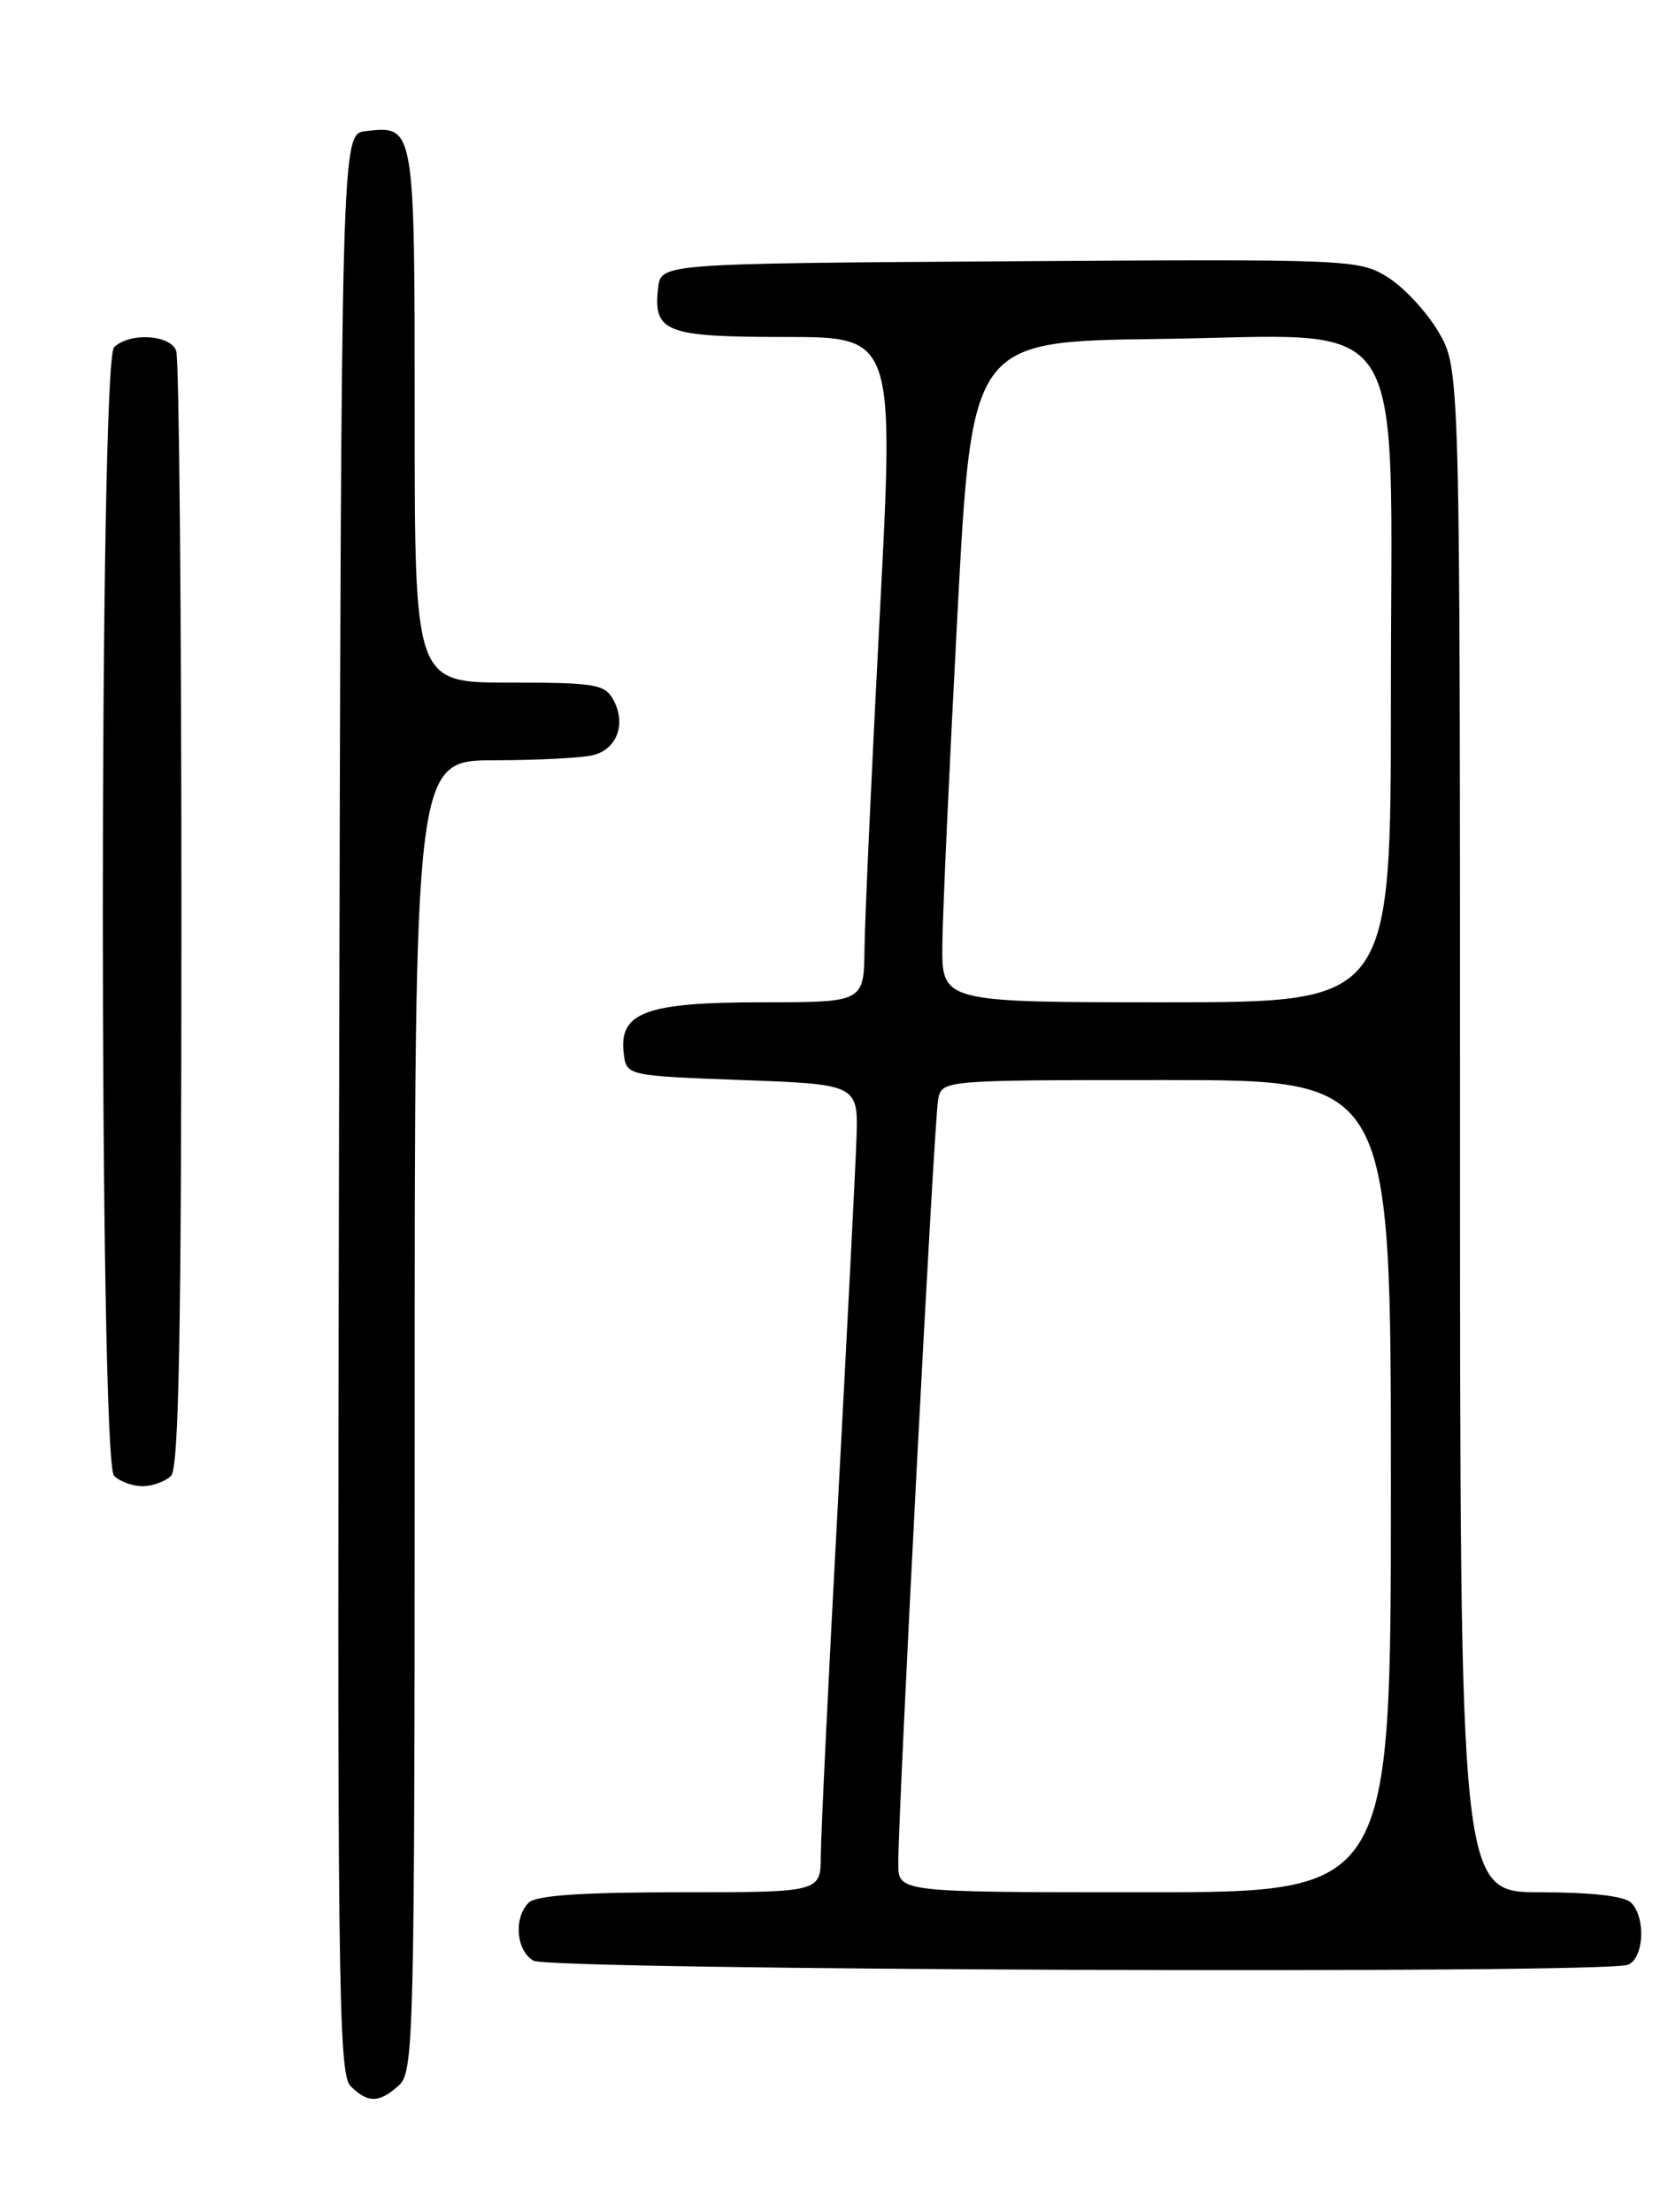 <?xml version="1.0" encoding="UTF-8" standalone="no"?>
<!DOCTYPE svg PUBLIC "-//W3C//DTD SVG 1.1//EN" "http://www.w3.org/Graphics/SVG/1.1/DTD/svg11.dtd" >
<svg xmlns="http://www.w3.org/2000/svg" xmlns:xlink="http://www.w3.org/1999/xlink" version="1.1" viewBox="0 0 194 256">
 <g >
 <path fill="currentColor"
d=" M 46.17 241.35 C 47.91 239.77 48.00 236.05 48.00 163.85 C 48.00 88.00 48.00 88.00 57.25 87.99 C 62.34 87.98 67.50 87.71 68.72 87.38 C 71.44 86.65 72.48 83.77 71.02 81.04 C 70.02 79.18 68.97 79.00 58.96 79.00 C 48.00 79.00 48.00 79.00 48.00 48.12 C 48.00 14.44 48.01 14.52 42.31 15.18 C 39.50 15.50 39.50 15.50 39.25 127.67 C 39.02 228.67 39.15 240.01 40.57 241.42 C 42.57 243.43 43.89 243.41 46.17 241.35 Z  M 188.42 227.39 C 190.29 226.68 190.54 221.94 188.80 220.20 C 188.04 219.44 184.20 219.00 178.30 219.00 C 169.00 219.00 169.00 219.00 169.00 130.84 C 169.00 42.68 169.00 42.68 166.51 38.42 C 165.14 36.09 162.49 33.23 160.62 32.08 C 157.30 30.02 156.35 29.98 116.86 30.24 C 76.50 30.50 76.50 30.50 76.18 33.31 C 75.59 38.45 77.01 39.00 90.88 39.00 C 103.52 39.00 103.52 39.00 101.83 71.25 C 100.90 88.99 100.11 106.31 100.07 109.75 C 100.00 116.00 100.00 116.00 88.22 116.00 C 74.80 116.00 71.65 117.15 72.19 121.85 C 72.50 124.50 72.50 124.50 85.94 125.00 C 99.37 125.50 99.37 125.50 99.13 132.00 C 99.00 135.57 98.02 154.70 96.96 174.50 C 95.89 194.30 95.02 212.41 95.01 214.75 C 95.00 219.00 95.00 219.00 78.70 219.00 C 67.36 219.00 62.04 219.36 61.20 220.20 C 59.43 221.97 59.74 225.75 61.75 226.92 C 63.65 228.02 185.59 228.48 188.42 227.39 Z  M 19.80 170.80 C 20.71 169.89 21.00 154.11 21.00 105.88 C 21.00 70.84 20.73 41.45 20.39 40.58 C 19.68 38.71 14.94 38.46 13.20 40.20 C 11.47 41.93 11.47 169.07 13.20 170.80 C 13.86 171.46 15.34 172.00 16.50 172.00 C 17.65 172.00 19.14 171.46 19.80 170.80 Z  M 103.98 215.75 C 103.94 209.93 108.13 129.56 108.59 127.25 C 109.04 125.00 109.04 125.00 135.02 125.00 C 161.00 125.00 161.00 125.00 161.00 172.00 C 161.00 219.00 161.00 219.00 132.50 219.00 C 104.00 219.00 104.00 219.00 103.98 215.75 Z  M 109.08 109.25 C 109.12 105.54 109.91 88.33 110.83 71.00 C 112.50 39.50 112.50 39.50 134.14 39.23 C 163.66 38.86 161.00 34.76 161.00 80.58 C 161.00 116.00 161.00 116.00 135.00 116.00 C 109.00 116.00 109.00 116.00 109.08 109.25 Z "/>
</g>
</svg>